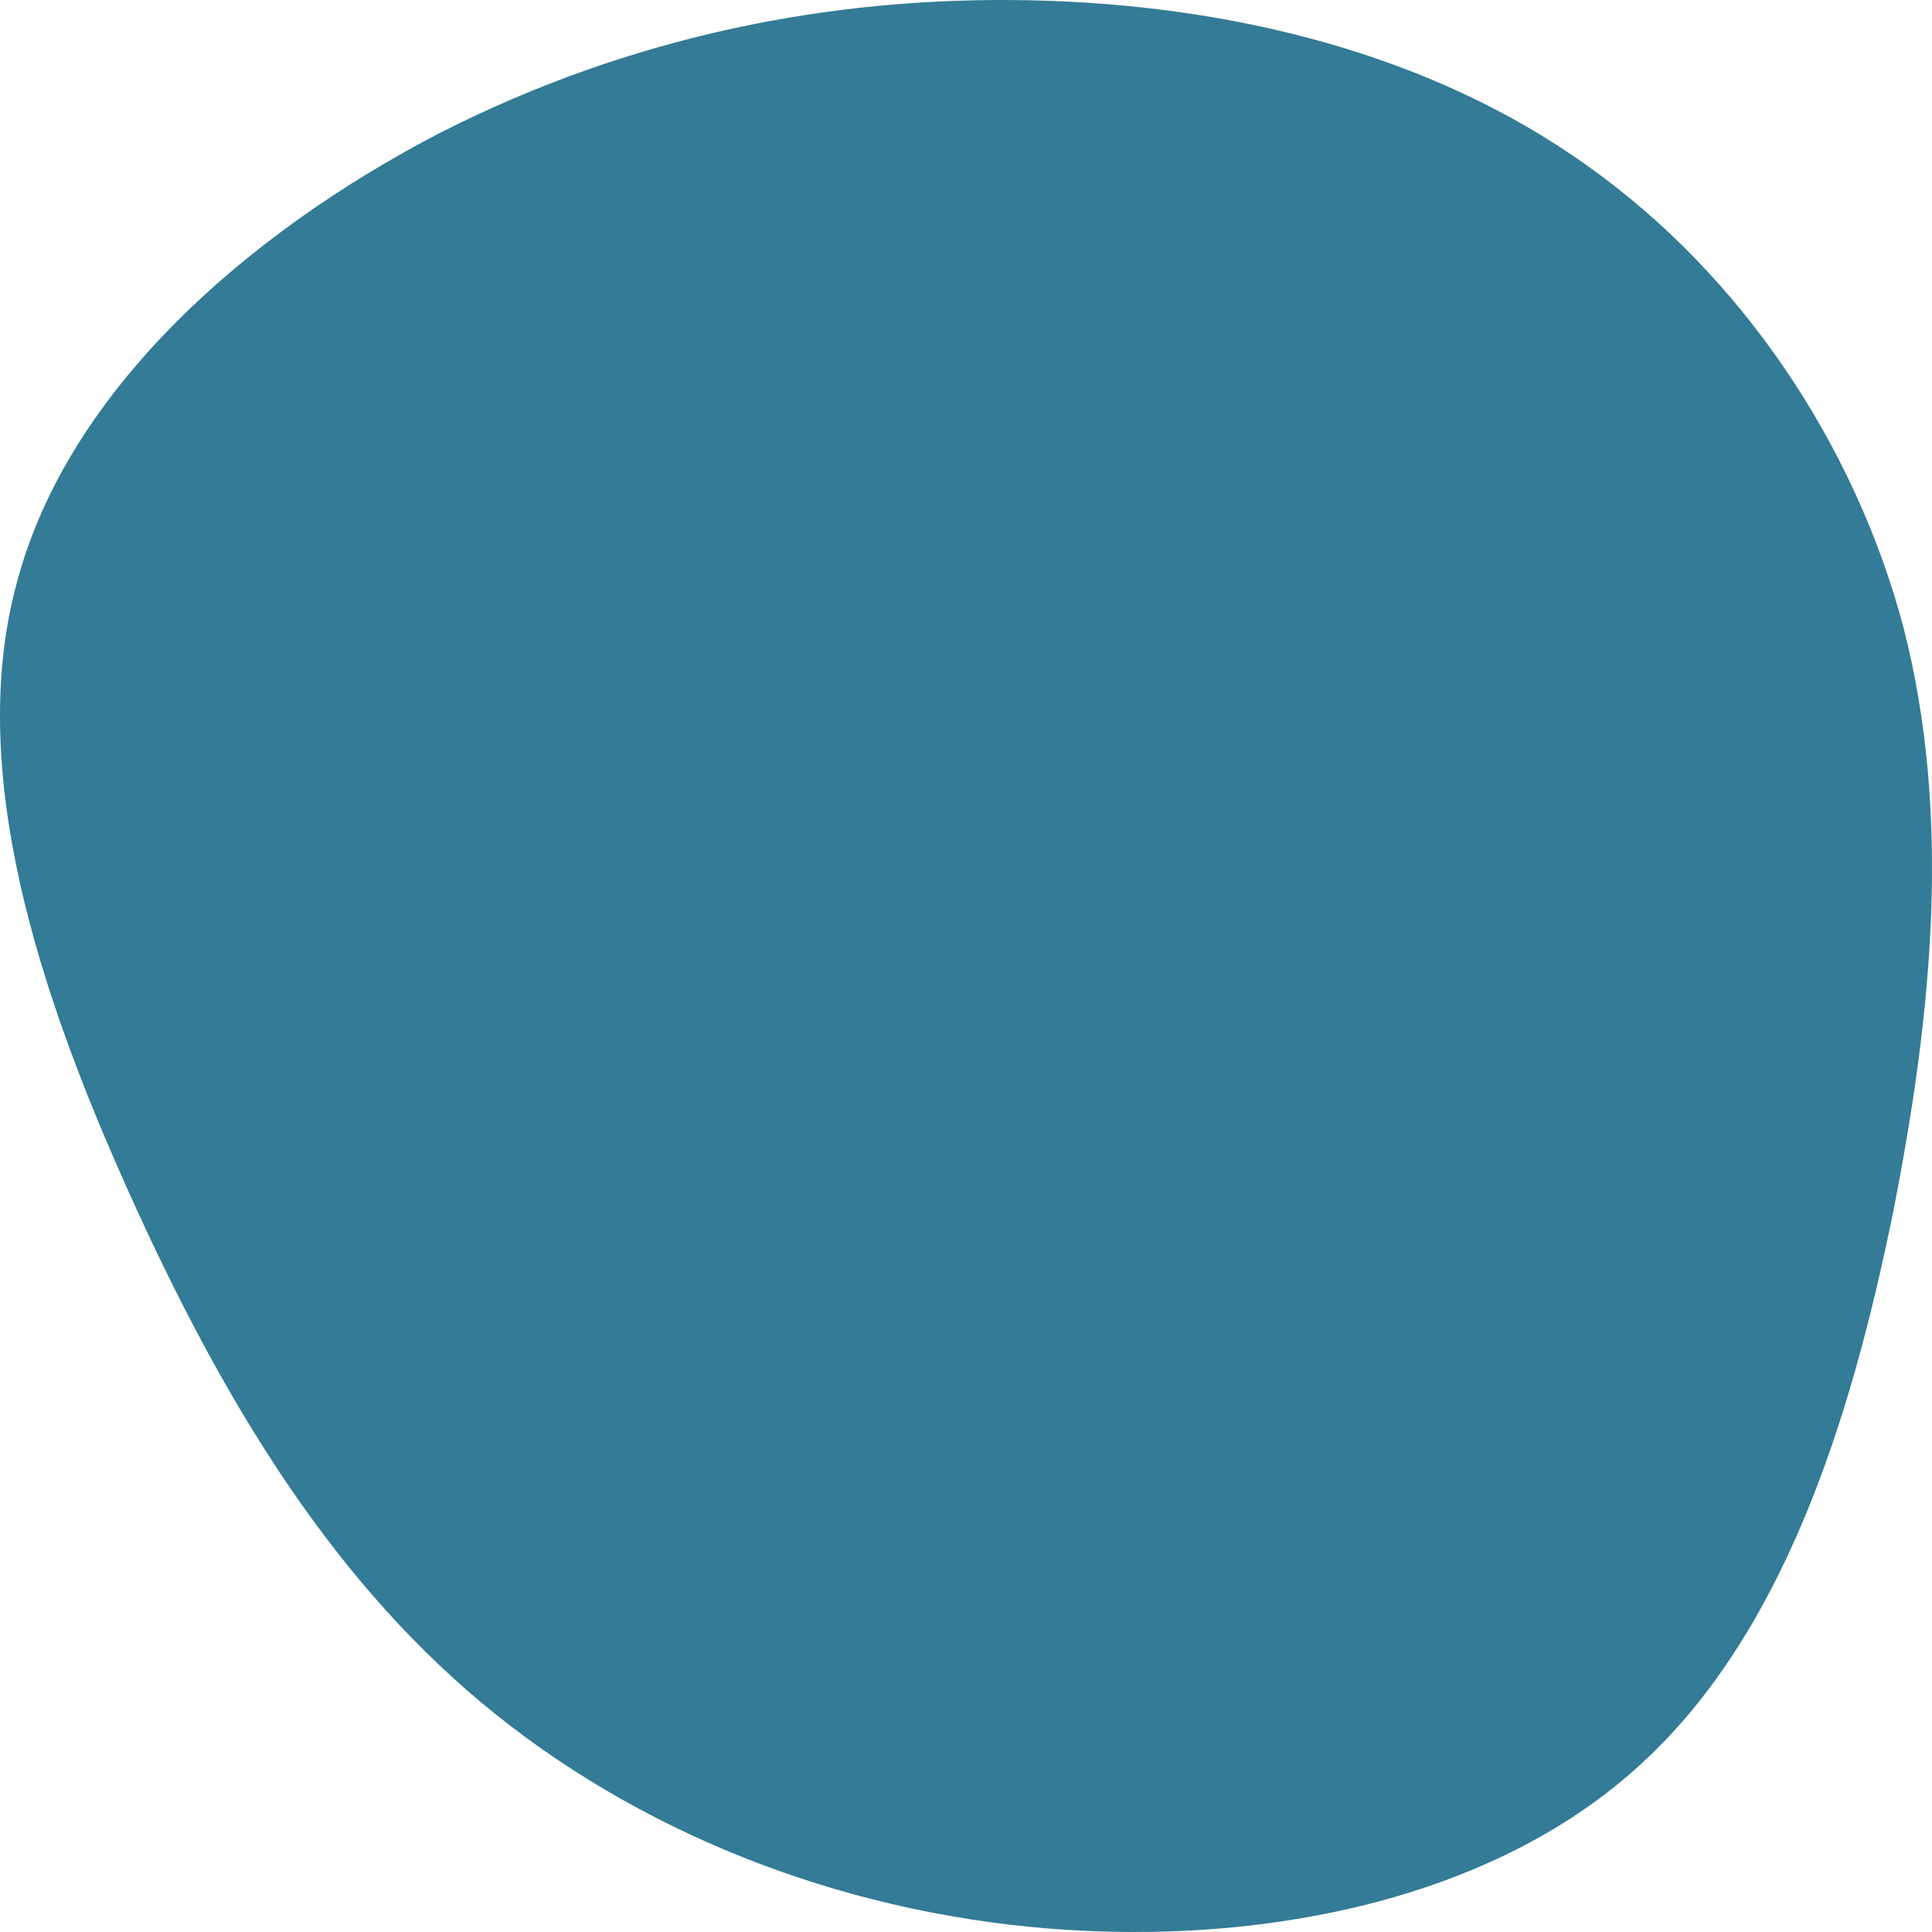 <?xml version="1.0"?>
<svg width="505" height="505" xmlns="http://www.w3.org/2000/svg" xmlns:svg="http://www.w3.org/2000/svg">
 <g class="layer">
  <title>Layer 1</title>
  <path d="m414.57,43.08c40.71,28.75 70.38,73.31 83,121.03c12.31,48.03 7.89,99.22 -2.84,153.26c-11.04,54.03 -28.72,110.59 -66.9,144.72c-38.19,34.45 -97.52,46.46 -153.38,42.03c-55.86,-4.42 -108.56,-25.6 -148.64,-59.09c-40.39,-33.81 -68.16,-80.27 -91.83,-132.72c-23.67,-52.46 -43.24,-111.23 -29.35,-160.84c13.57,-49.93 60.28,-90.7 110.14,-116.61c50.18,-25.59 103.19,-36.02 155.58,-34.76c52.39,1.27 103.83,14.22 144.22,42.98z" fill="#337b96" id="svg_1"/>
 </g>
</svg>